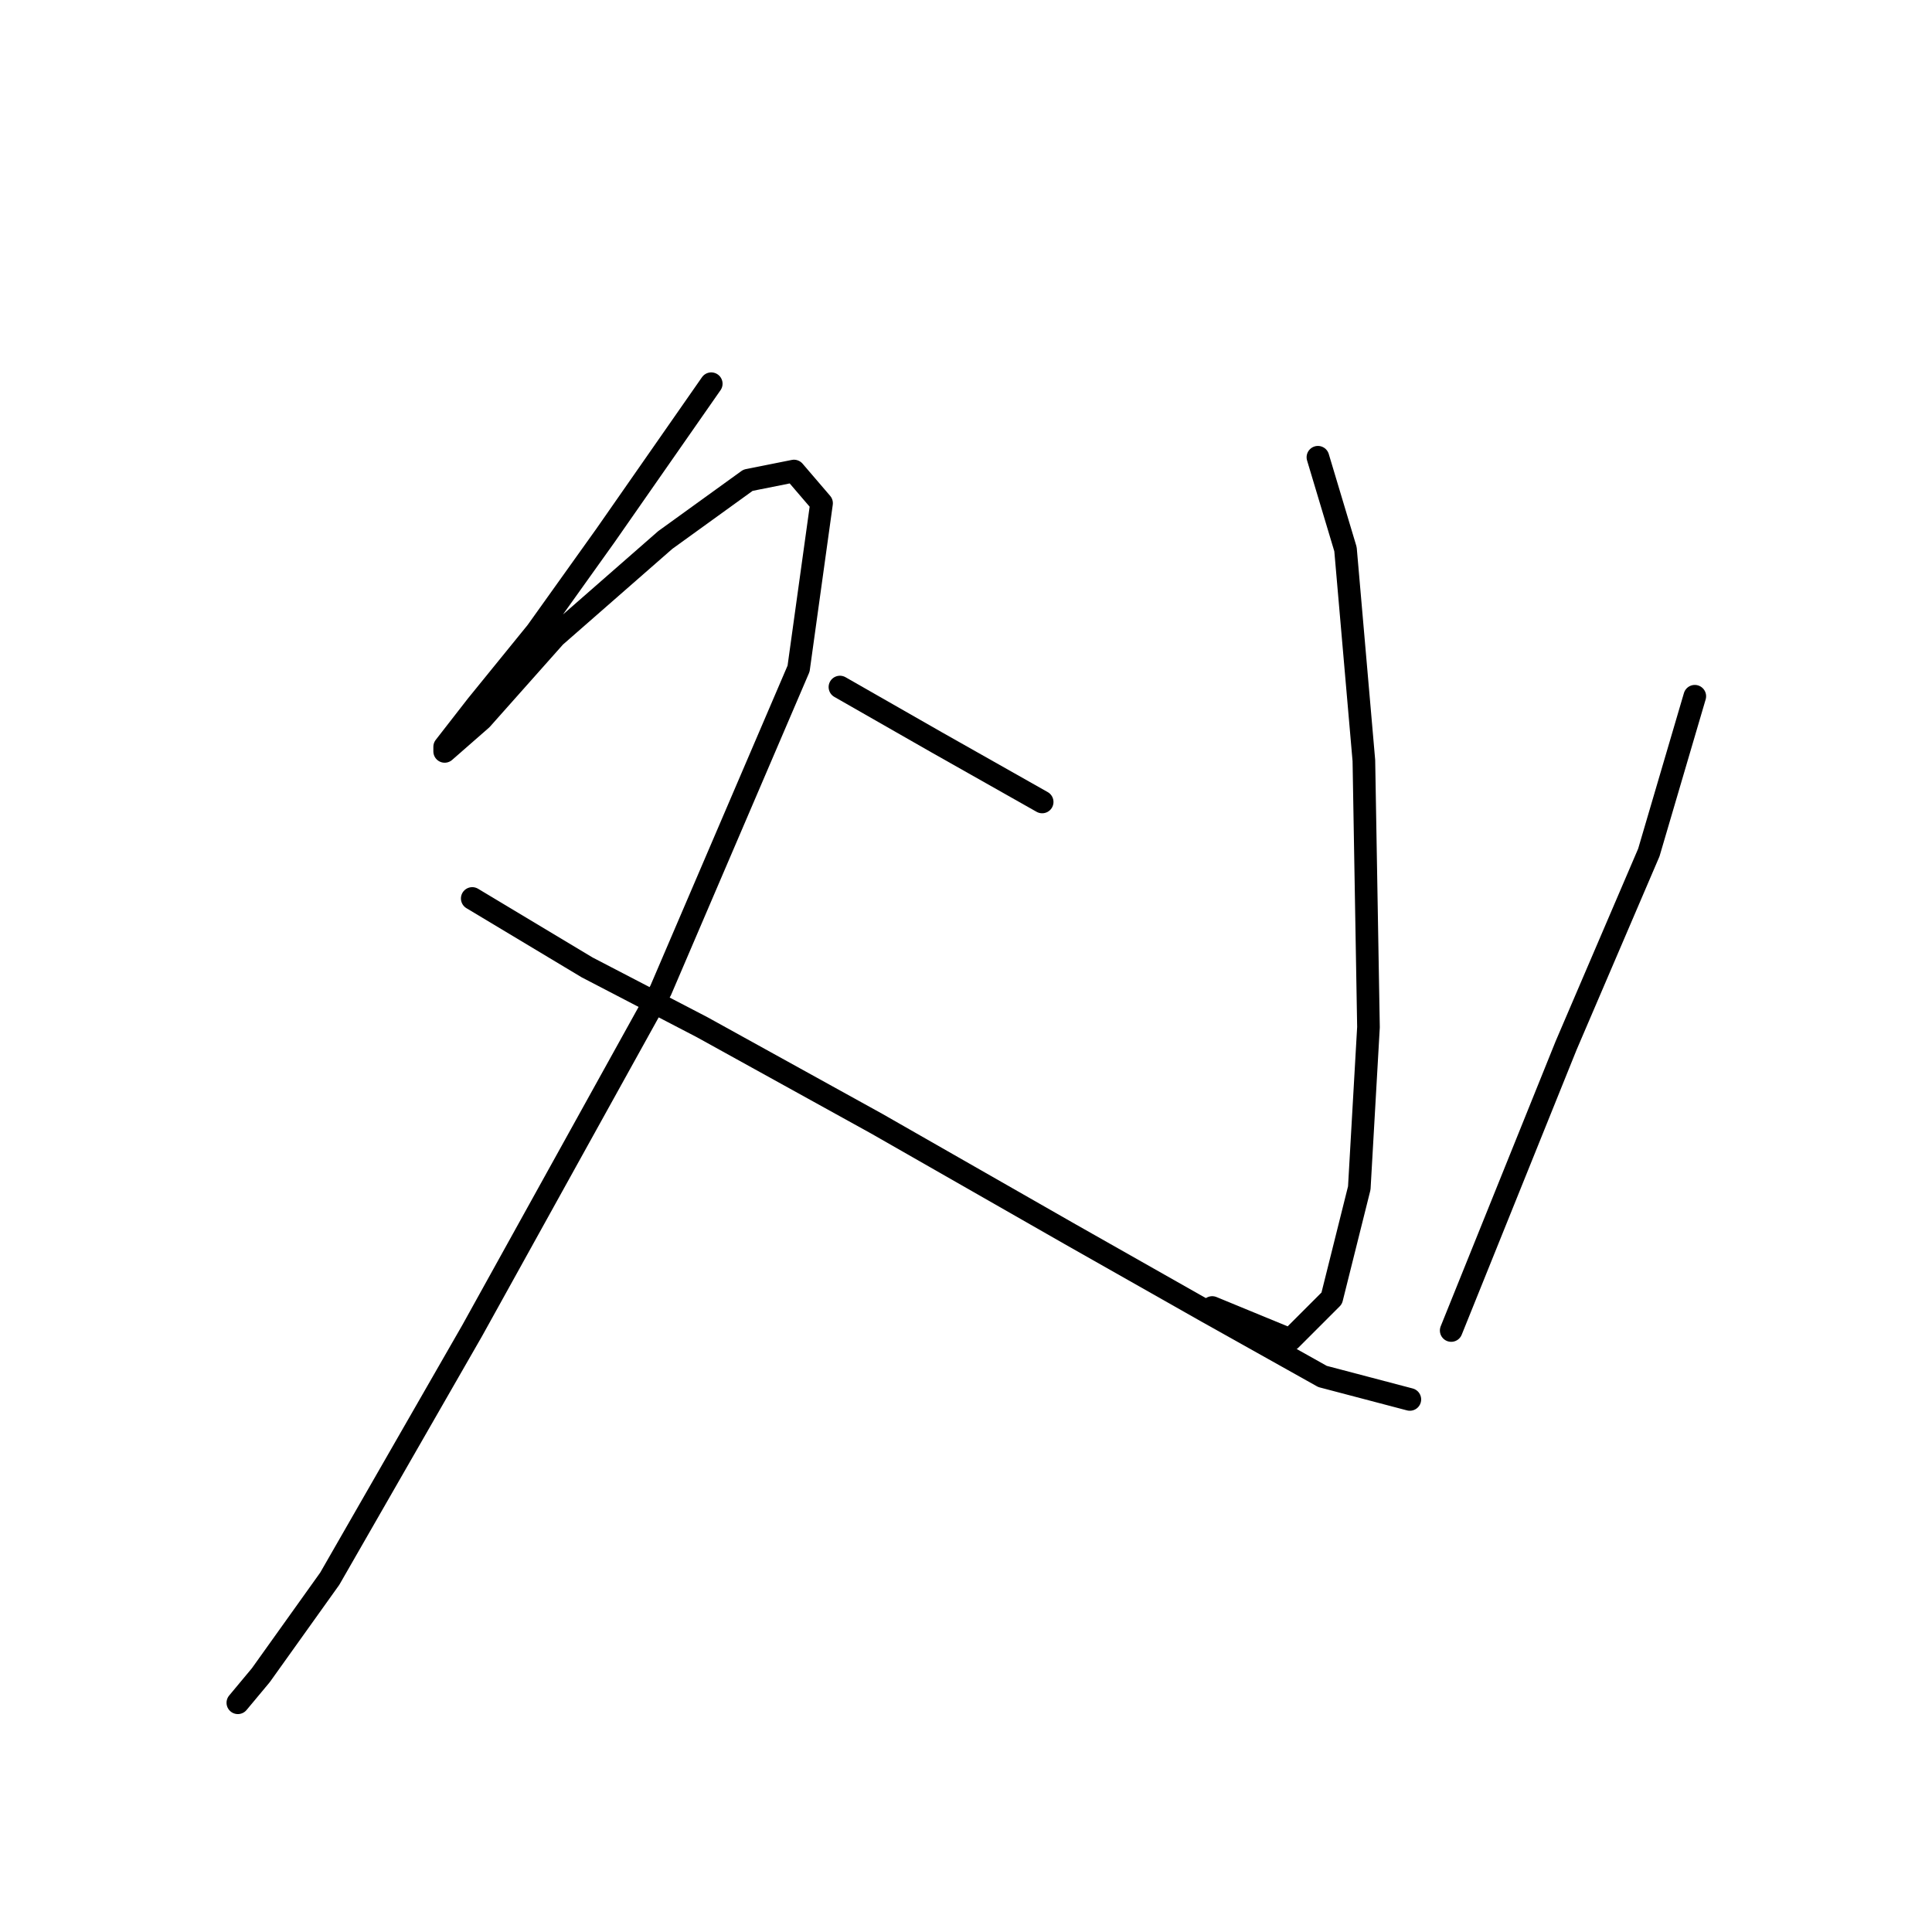 <?xml version="1.0" standalone="no"?>
    <svg width="256" height="256" xmlns="http://www.w3.org/2000/svg" version="1.1">
    <polyline stroke="black" stroke-width="3" stroke-linecap="round" fill="transparent" stroke-linejoin="round" points="94.244 50.844 80.237 70.941 71.102 83.73 63.185 93.474 58.922 98.955 58.922 99.564 63.794 95.301 73.538 84.339 88.154 71.55 99.116 63.633 105.206 62.415 108.86 66.678 105.815 88.602 87.545 131.232 62.576 176.298 43.697 209.183 34.562 221.972 31.517 225.626 31.517 225.626 " />
        <polyline stroke="black" stroke-width="3" stroke-linecap="round" fill="transparent" stroke-linejoin="round" points="62.576 119.052 77.801 128.187 93.026 136.104 116.168 148.893 141.746 163.509 160.016 173.862 175.24 182.388 186.811 185.432 186.811 185.432 " />
        <polyline stroke="black" stroke-width="3" stroke-linecap="round" fill="transparent" stroke-linejoin="round" points="174.631 60.588 178.285 72.768 180.721 100.782 181.33 136.104 180.112 157.419 176.458 172.035 170.977 177.516 160.625 173.253 160.625 173.253 " />
        <polyline stroke="black" stroke-width="3" stroke-linecap="round" fill="transparent" stroke-linejoin="round" points="111.296 91.038 124.085 98.346 138.092 106.263 138.092 106.263 " />
        <polyline stroke="black" stroke-width="3" stroke-linecap="round" fill="transparent" stroke-linejoin="round" points="224.569 92.256 218.479 112.962 207.517 138.54 192.292 176.298 192.292 176.298 " />
        </svg>